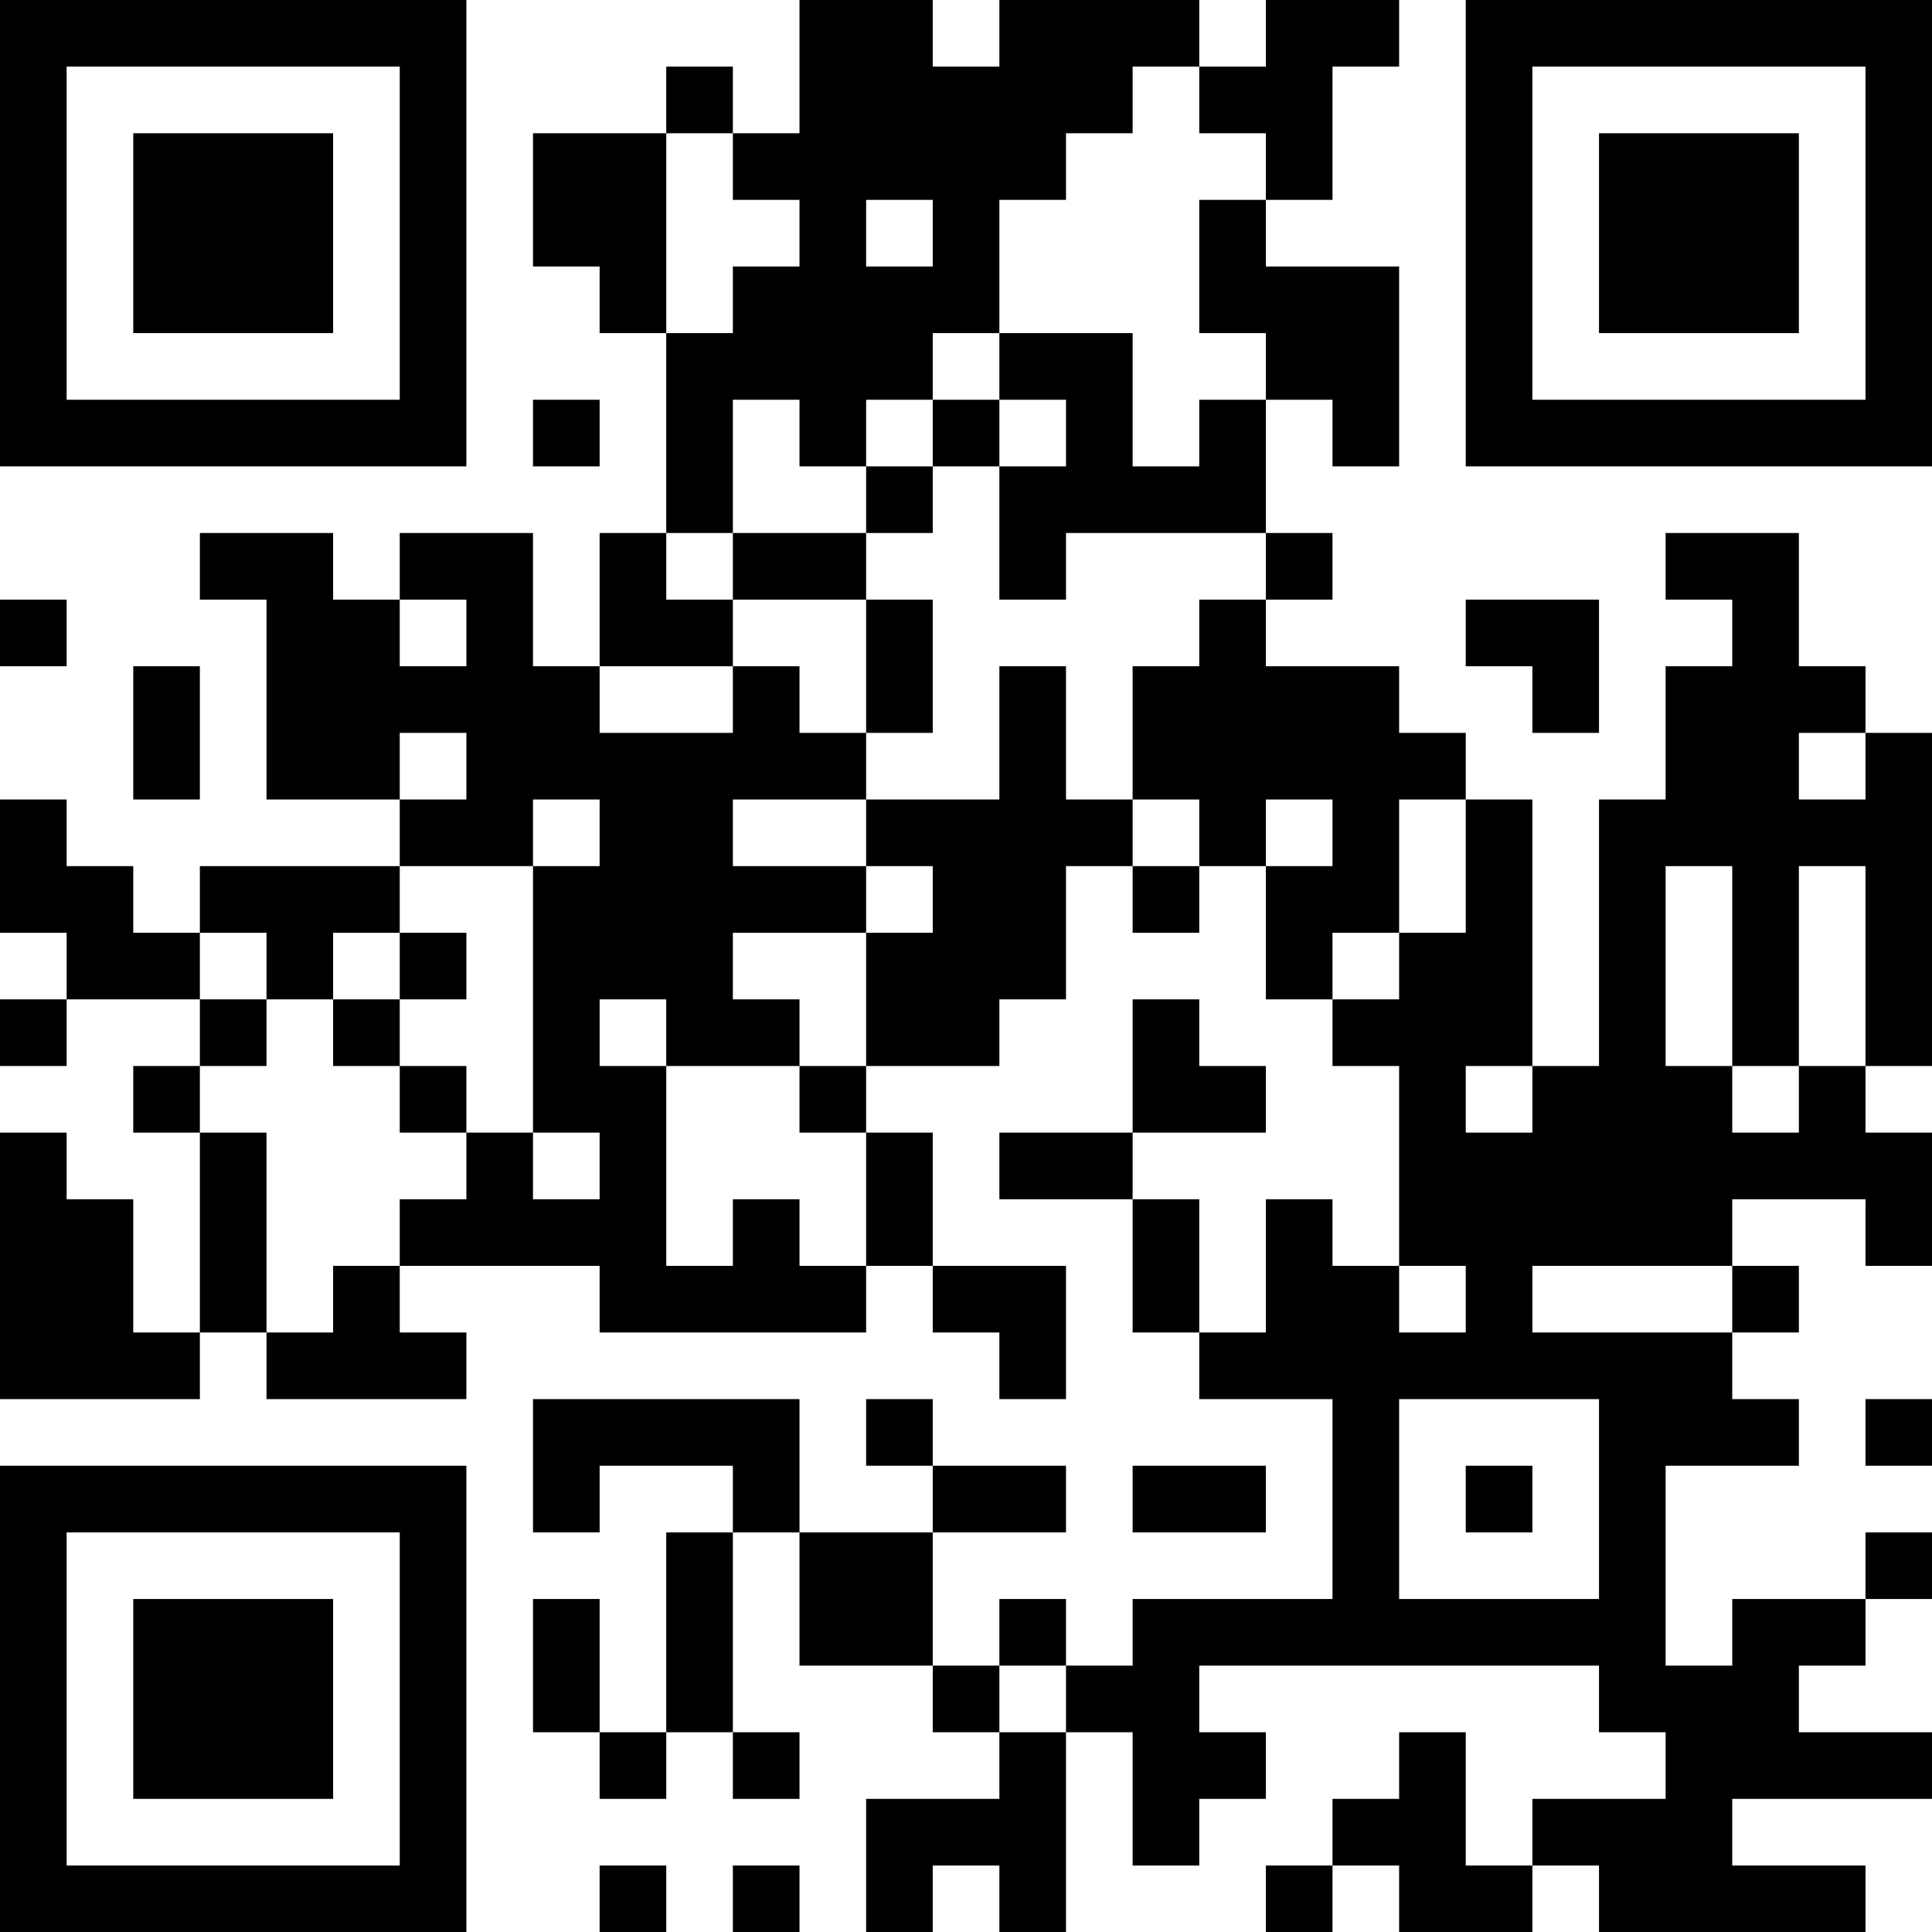 <?xml version="1.0" encoding="UTF-8"?>
<svg xmlns="http://www.w3.org/2000/svg" version="1.1" width="200" height="200" viewBox="0 0 200 200"><rect x="0" y="0" width="200" height="200" fill="#ffffff"/><g transform="scale(6.897)"><g transform="translate(0,0)"><path fill-rule="evenodd" d="M12 0L12 2L11 2L11 1L10 1L10 2L8 2L8 4L9 4L9 5L10 5L10 8L9 8L9 10L8 10L8 8L6 8L6 9L5 9L5 8L3 8L3 9L4 9L4 12L6 12L6 13L3 13L3 14L2 14L2 13L1 13L1 12L0 12L0 14L1 14L1 15L0 15L0 16L1 16L1 15L3 15L3 16L2 16L2 17L3 17L3 20L2 20L2 18L1 18L1 17L0 17L0 21L3 21L3 20L4 20L4 21L7 21L7 20L6 20L6 19L9 19L9 20L13 20L13 19L14 19L14 20L15 20L15 21L16 21L16 19L14 19L14 17L13 17L13 16L15 16L15 15L16 15L16 13L17 13L17 14L18 14L18 13L19 13L19 15L20 15L20 16L21 16L21 19L20 19L20 18L19 18L19 20L18 20L18 18L17 18L17 17L19 17L19 16L18 16L18 15L17 15L17 17L15 17L15 18L17 18L17 20L18 20L18 21L20 21L20 24L17 24L17 25L16 25L16 24L15 24L15 25L14 25L14 23L16 23L16 22L14 22L14 21L13 21L13 22L14 22L14 23L12 23L12 21L8 21L8 23L9 23L9 22L11 22L11 23L10 23L10 26L9 26L9 24L8 24L8 26L9 26L9 27L10 27L10 26L11 26L11 27L12 27L12 26L11 26L11 23L12 23L12 25L14 25L14 26L15 26L15 27L13 27L13 29L14 29L14 28L15 28L15 29L16 29L16 26L17 26L17 28L18 28L18 27L19 27L19 26L18 26L18 25L24 25L24 26L25 26L25 27L23 27L23 28L22 28L22 26L21 26L21 27L20 27L20 28L19 28L19 29L20 29L20 28L21 28L21 29L23 29L23 28L24 28L24 29L28 29L28 28L26 28L26 27L29 27L29 26L27 26L27 25L28 25L28 24L29 24L29 23L28 23L28 24L26 24L26 25L25 25L25 22L27 22L27 21L26 21L26 20L27 20L27 19L26 19L26 18L28 18L28 19L29 19L29 17L28 17L28 16L29 16L29 11L28 11L28 10L27 10L27 8L25 8L25 9L26 9L26 10L25 10L25 12L24 12L24 16L23 16L23 12L22 12L22 11L21 11L21 10L19 10L19 9L20 9L20 8L19 8L19 6L20 6L20 7L21 7L21 4L19 4L19 3L20 3L20 1L21 1L21 0L19 0L19 1L18 1L18 0L15 0L15 1L14 1L14 0ZM17 1L17 2L16 2L16 3L15 3L15 5L14 5L14 6L13 6L13 7L12 7L12 6L11 6L11 8L10 8L10 9L11 9L11 10L9 10L9 11L11 11L11 10L12 10L12 11L13 11L13 12L11 12L11 13L13 13L13 14L11 14L11 15L12 15L12 16L10 16L10 15L9 15L9 16L10 16L10 19L11 19L11 18L12 18L12 19L13 19L13 17L12 17L12 16L13 16L13 14L14 14L14 13L13 13L13 12L15 12L15 10L16 10L16 12L17 12L17 13L18 13L18 12L17 12L17 10L18 10L18 9L19 9L19 8L16 8L16 9L15 9L15 7L16 7L16 6L15 6L15 5L17 5L17 7L18 7L18 6L19 6L19 5L18 5L18 3L19 3L19 2L18 2L18 1ZM10 2L10 5L11 5L11 4L12 4L12 3L11 3L11 2ZM13 3L13 4L14 4L14 3ZM8 6L8 7L9 7L9 6ZM14 6L14 7L13 7L13 8L11 8L11 9L13 9L13 11L14 11L14 9L13 9L13 8L14 8L14 7L15 7L15 6ZM0 9L0 10L1 10L1 9ZM6 9L6 10L7 10L7 9ZM22 9L22 10L23 10L23 11L24 11L24 9ZM2 10L2 12L3 12L3 10ZM6 11L6 12L7 12L7 11ZM27 11L27 12L28 12L28 11ZM8 12L8 13L6 13L6 14L5 14L5 15L4 15L4 14L3 14L3 15L4 15L4 16L3 16L3 17L4 17L4 20L5 20L5 19L6 19L6 18L7 18L7 17L8 17L8 18L9 18L9 17L8 17L8 13L9 13L9 12ZM19 12L19 13L20 13L20 12ZM21 12L21 14L20 14L20 15L21 15L21 14L22 14L22 12ZM25 13L25 16L26 16L26 17L27 17L27 16L28 16L28 13L27 13L27 16L26 16L26 13ZM6 14L6 15L5 15L5 16L6 16L6 17L7 17L7 16L6 16L6 15L7 15L7 14ZM22 16L22 17L23 17L23 16ZM21 19L21 20L22 20L22 19ZM23 19L23 20L26 20L26 19ZM21 21L21 24L24 24L24 21ZM28 21L28 22L29 22L29 21ZM17 22L17 23L19 23L19 22ZM22 22L22 23L23 23L23 22ZM15 25L15 26L16 26L16 25ZM9 28L9 29L10 29L10 28ZM11 28L11 29L12 29L12 28ZM0 0L0 7L7 7L7 0ZM1 1L1 6L6 6L6 1ZM2 2L2 5L5 5L5 2ZM22 0L22 7L29 7L29 0ZM23 1L23 6L28 6L28 1ZM24 2L24 5L27 5L27 2ZM0 22L0 29L7 29L7 22ZM1 23L1 28L6 28L6 23ZM2 24L2 27L5 27L5 24Z" fill="#000000"/></g></g></svg>
